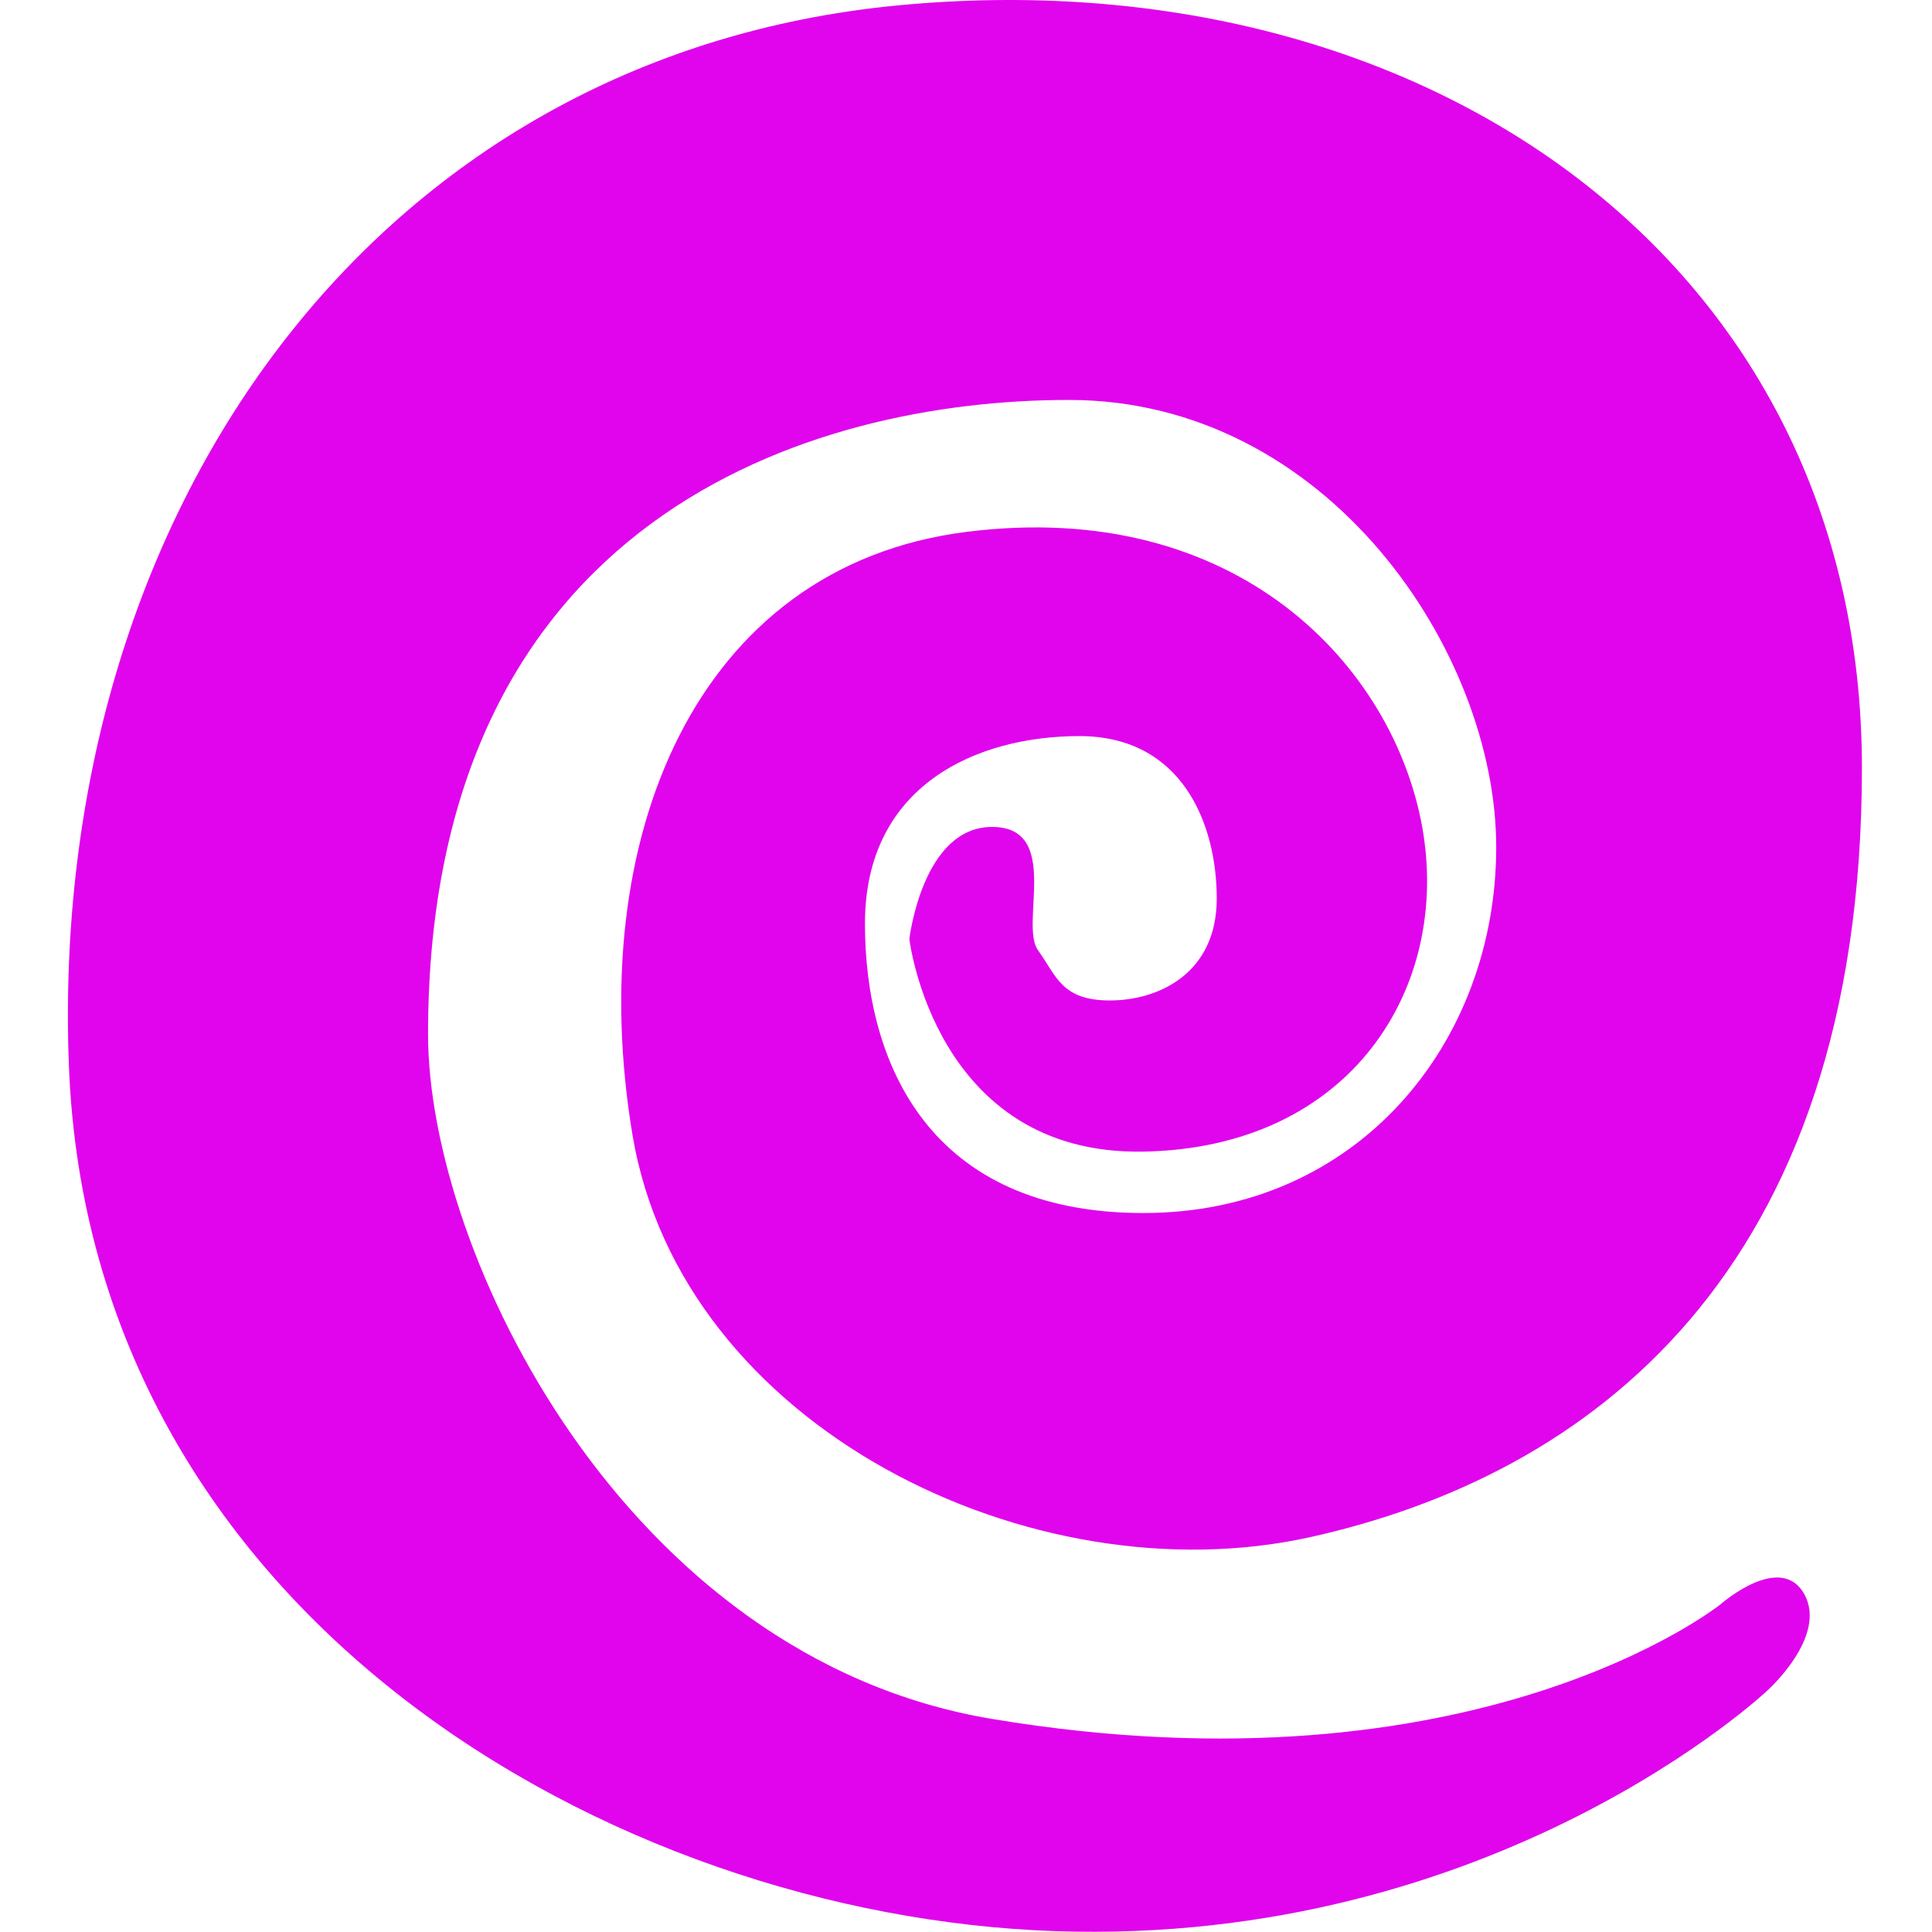 <svg width="512" height="512" viewBox="0 0 512 512" fill="none" xmlns="http://www.w3.org/2000/svg">
<path fill-rule="evenodd" clip-rule="evenodd" d="M455.925 425.184C455.925 425.184 391.365 476.963 262.893 455.536C165.423 439.279 113.437 331.833 113.437 274.079C113.437 137.149 214.783 105.988 283.3 105.988C351.816 105.988 396.513 172.788 396.513 224.508C396.513 276.228 359.933 321.466 303.006 321.466C246.08 321.466 229.22 281.501 229.22 244.758C229.22 208.016 258.947 195.071 286.058 195.071C313.169 195.071 322.452 218.217 322.452 238.11C322.452 258.004 307.017 265.128 294.143 265.128C281.269 265.128 279.996 258.633 275.069 251.807C270.141 244.982 281.353 219.146 262.893 219.146C244.433 219.146 240.992 248.847 240.992 248.847C240.992 248.847 247.722 306.18 303.006 305.191C358.291 304.201 384.518 261.461 376.896 219.146C369.274 176.83 328.207 131.865 256.133 140.951C184.059 150.037 154.632 222.861 167.603 300.685C180.574 378.51 273.807 423.602 347.112 407.379C420.418 391.156 493.429 338.086 493.429 203.533C493.429 68.979 376.896 -11.9 237.941 1.429C98.986 14.758 12.729 136.242 18.25 282.207C23.771 428.172 162.275 507.669 279.394 511.766C396.513 515.864 468.312 448.067 468.312 448.067C468.312 448.067 484.459 433.668 478.128 422.424C471.798 411.18 455.925 425.184 455.925 425.184Z" fill="#E005ec"/>
</svg>
